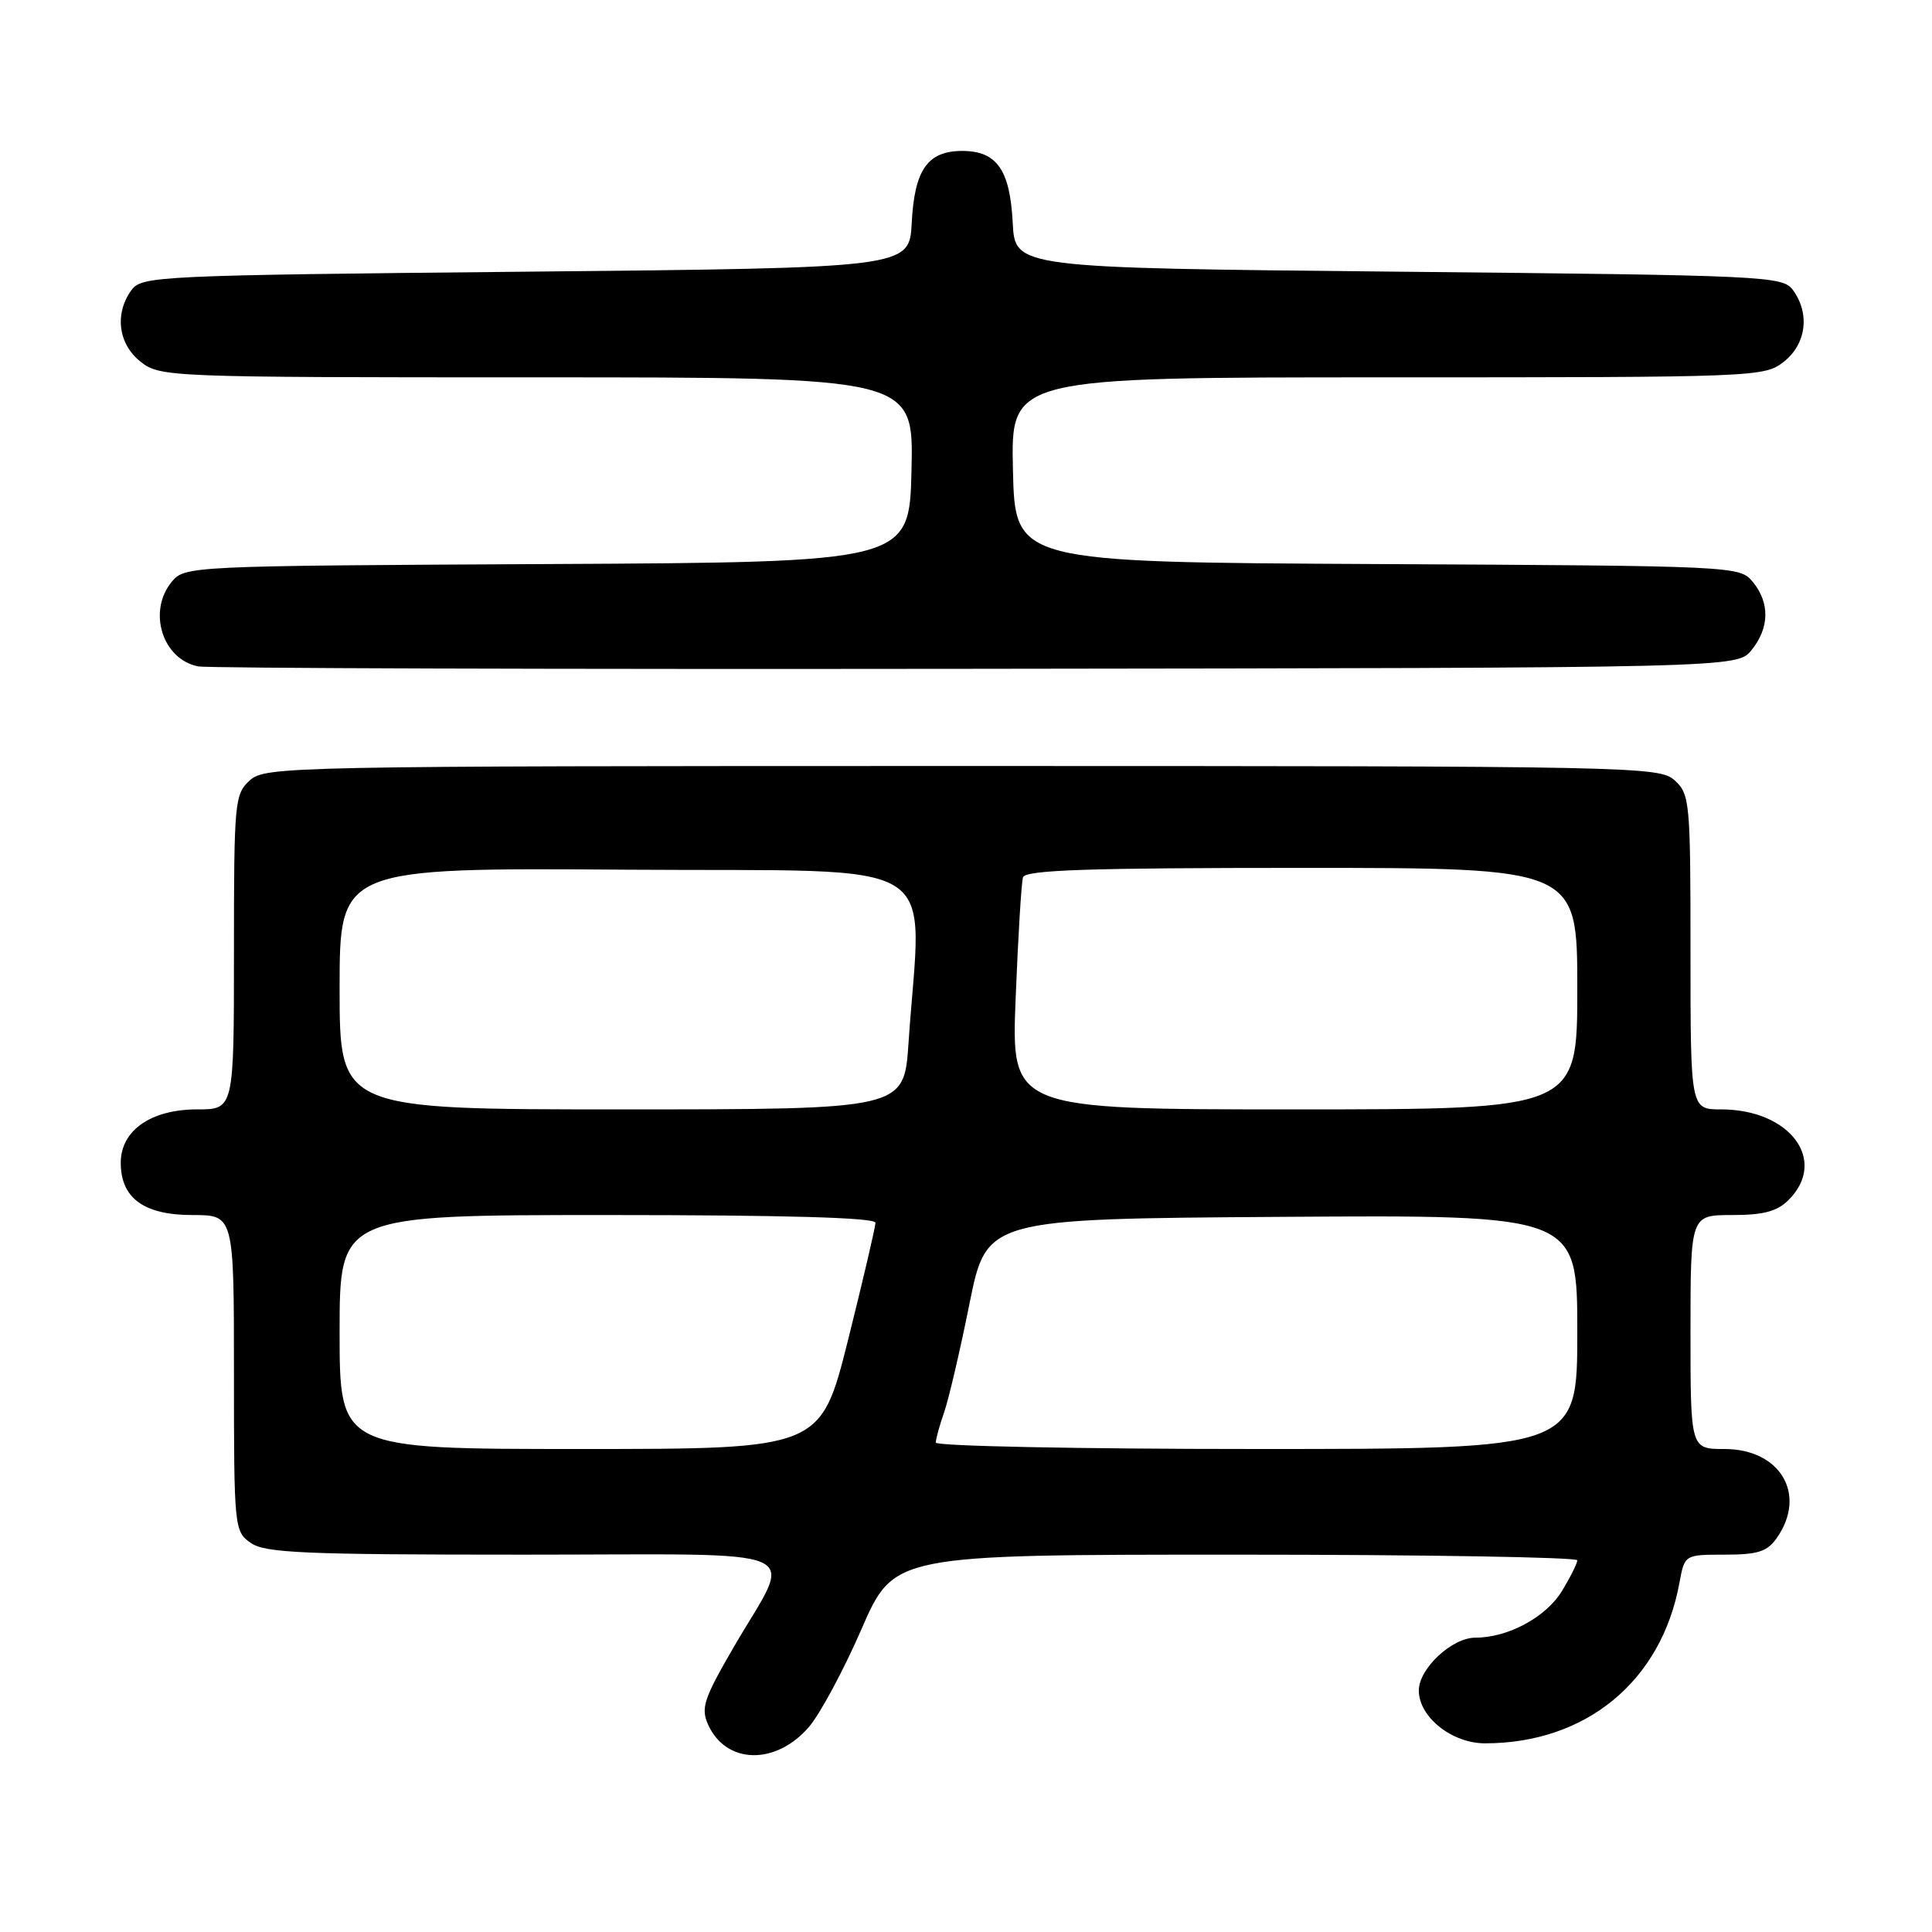 <?xml version="1.0" encoding="UTF-8" standalone="no"?>
<!DOCTYPE svg PUBLIC "-//W3C//DTD SVG 1.1//EN" "http://www.w3.org/Graphics/SVG/1.1/DTD/svg11.dtd" >
<svg xmlns="http://www.w3.org/2000/svg" xmlns:xlink="http://www.w3.org/1999/xlink" version="1.1" viewBox="0 0 256 256">
 <g >
 <path fill="currentColor"
d=" M 107.18 228.84 C 108.65 227.14 111.79 221.30 114.15 215.87 C 118.45 206.00 118.45 206.00 163.72 206.00 C 188.63 206.00 209.00 206.34 209.00 206.75 C 208.99 207.16 208.08 208.99 206.97 210.81 C 204.85 214.29 199.83 217.00 195.49 217.00 C 192.38 217.00 188.00 221.10 188.00 224.00 C 188.00 227.51 192.38 231.00 196.77 231.00 C 210.16 231.00 220.14 222.77 222.53 209.75 C 223.22 206.00 223.22 206.00 228.55 206.00 C 232.93 206.00 234.17 205.60 235.44 203.78 C 239.47 198.03 235.91 192.00 228.50 192.00 C 224.00 192.00 224.00 192.00 224.00 176.50 C 224.00 161.00 224.00 161.00 229.50 161.00 C 233.67 161.00 235.48 160.52 237.00 159.00 C 242.23 153.77 237.19 147.00 228.05 147.00 C 224.00 147.00 224.00 147.00 224.00 126.15 C 224.00 106.23 223.91 105.23 221.90 103.40 C 219.86 101.56 216.85 101.50 127.50 101.50 C 38.15 101.50 35.14 101.56 33.10 103.40 C 31.09 105.23 31.00 106.23 31.00 126.15 C 31.00 147.00 31.00 147.00 26.13 147.00 C 20.00 147.00 16.00 149.79 16.00 154.07 C 16.00 158.76 19.07 161.00 25.50 161.00 C 31.00 161.00 31.00 161.00 31.00 181.94 C 31.00 202.45 31.05 202.92 33.22 204.44 C 35.13 205.78 40.28 206.00 69.29 206.00 C 108.37 206.00 105.15 204.59 97.21 218.27 C 93.23 225.13 92.84 226.34 93.84 228.55 C 96.23 233.79 102.78 233.93 107.18 228.84 Z  M 232.09 86.14 C 234.47 83.20 234.53 79.86 232.25 77.10 C 230.52 75.01 230.03 74.98 182.50 74.74 C 134.50 74.50 134.50 74.50 134.22 62.25 C 133.94 50.00 133.94 50.00 183.83 50.00 C 232.80 50.00 233.78 49.96 236.37 47.93 C 239.34 45.59 239.85 41.55 237.58 38.44 C 236.22 36.58 234.19 36.48 185.33 36.00 C 134.50 35.50 134.50 35.50 134.19 29.52 C 133.83 22.49 132.08 20.00 127.50 20.00 C 122.92 20.00 121.17 22.49 120.81 29.52 C 120.50 35.50 120.50 35.50 69.67 36.00 C 20.81 36.48 18.78 36.58 17.42 38.44 C 15.15 41.55 15.66 45.59 18.63 47.93 C 21.22 49.96 22.20 50.00 71.17 50.00 C 121.06 50.00 121.06 50.00 120.78 62.25 C 120.50 74.50 120.50 74.50 72.50 74.74 C 24.97 74.98 24.48 75.01 22.75 77.10 C 19.53 81.01 21.52 87.37 26.26 88.30 C 27.49 88.55 73.88 88.69 129.34 88.62 C 230.18 88.50 230.18 88.50 232.09 86.14 Z  M 45.00 176.50 C 45.00 161.00 45.00 161.00 80.50 161.00 C 104.03 161.00 116.00 161.34 116.00 162.02 C 116.00 162.59 114.37 169.56 112.38 177.52 C 108.75 192.00 108.75 192.00 76.88 192.00 C 45.00 192.00 45.00 192.00 45.00 176.50 Z  M 124.00 191.15 C 124.00 190.68 124.49 188.88 125.10 187.15 C 125.70 185.42 127.22 178.94 128.46 172.75 C 130.73 161.50 130.73 161.50 169.87 161.24 C 209.00 160.98 209.00 160.98 209.00 176.49 C 209.00 192.00 209.00 192.00 166.50 192.00 C 143.12 192.00 124.00 191.62 124.00 191.15 Z  M 45.00 130.99 C 45.00 114.98 45.00 114.98 83.25 115.24 C 126.15 115.53 122.08 113.01 120.38 138.25 C 119.79 147.00 119.79 147.00 82.39 147.00 C 45.00 147.00 45.00 147.00 45.00 130.99 Z  M 134.58 132.25 C 134.90 124.14 135.34 116.94 135.55 116.25 C 135.85 115.28 144.12 115.00 172.47 115.00 C 209.00 115.00 209.00 115.00 209.00 131.00 C 209.00 147.00 209.00 147.00 171.50 147.00 C 133.99 147.00 133.99 147.00 134.58 132.25 Z "/>
</g>
</svg>